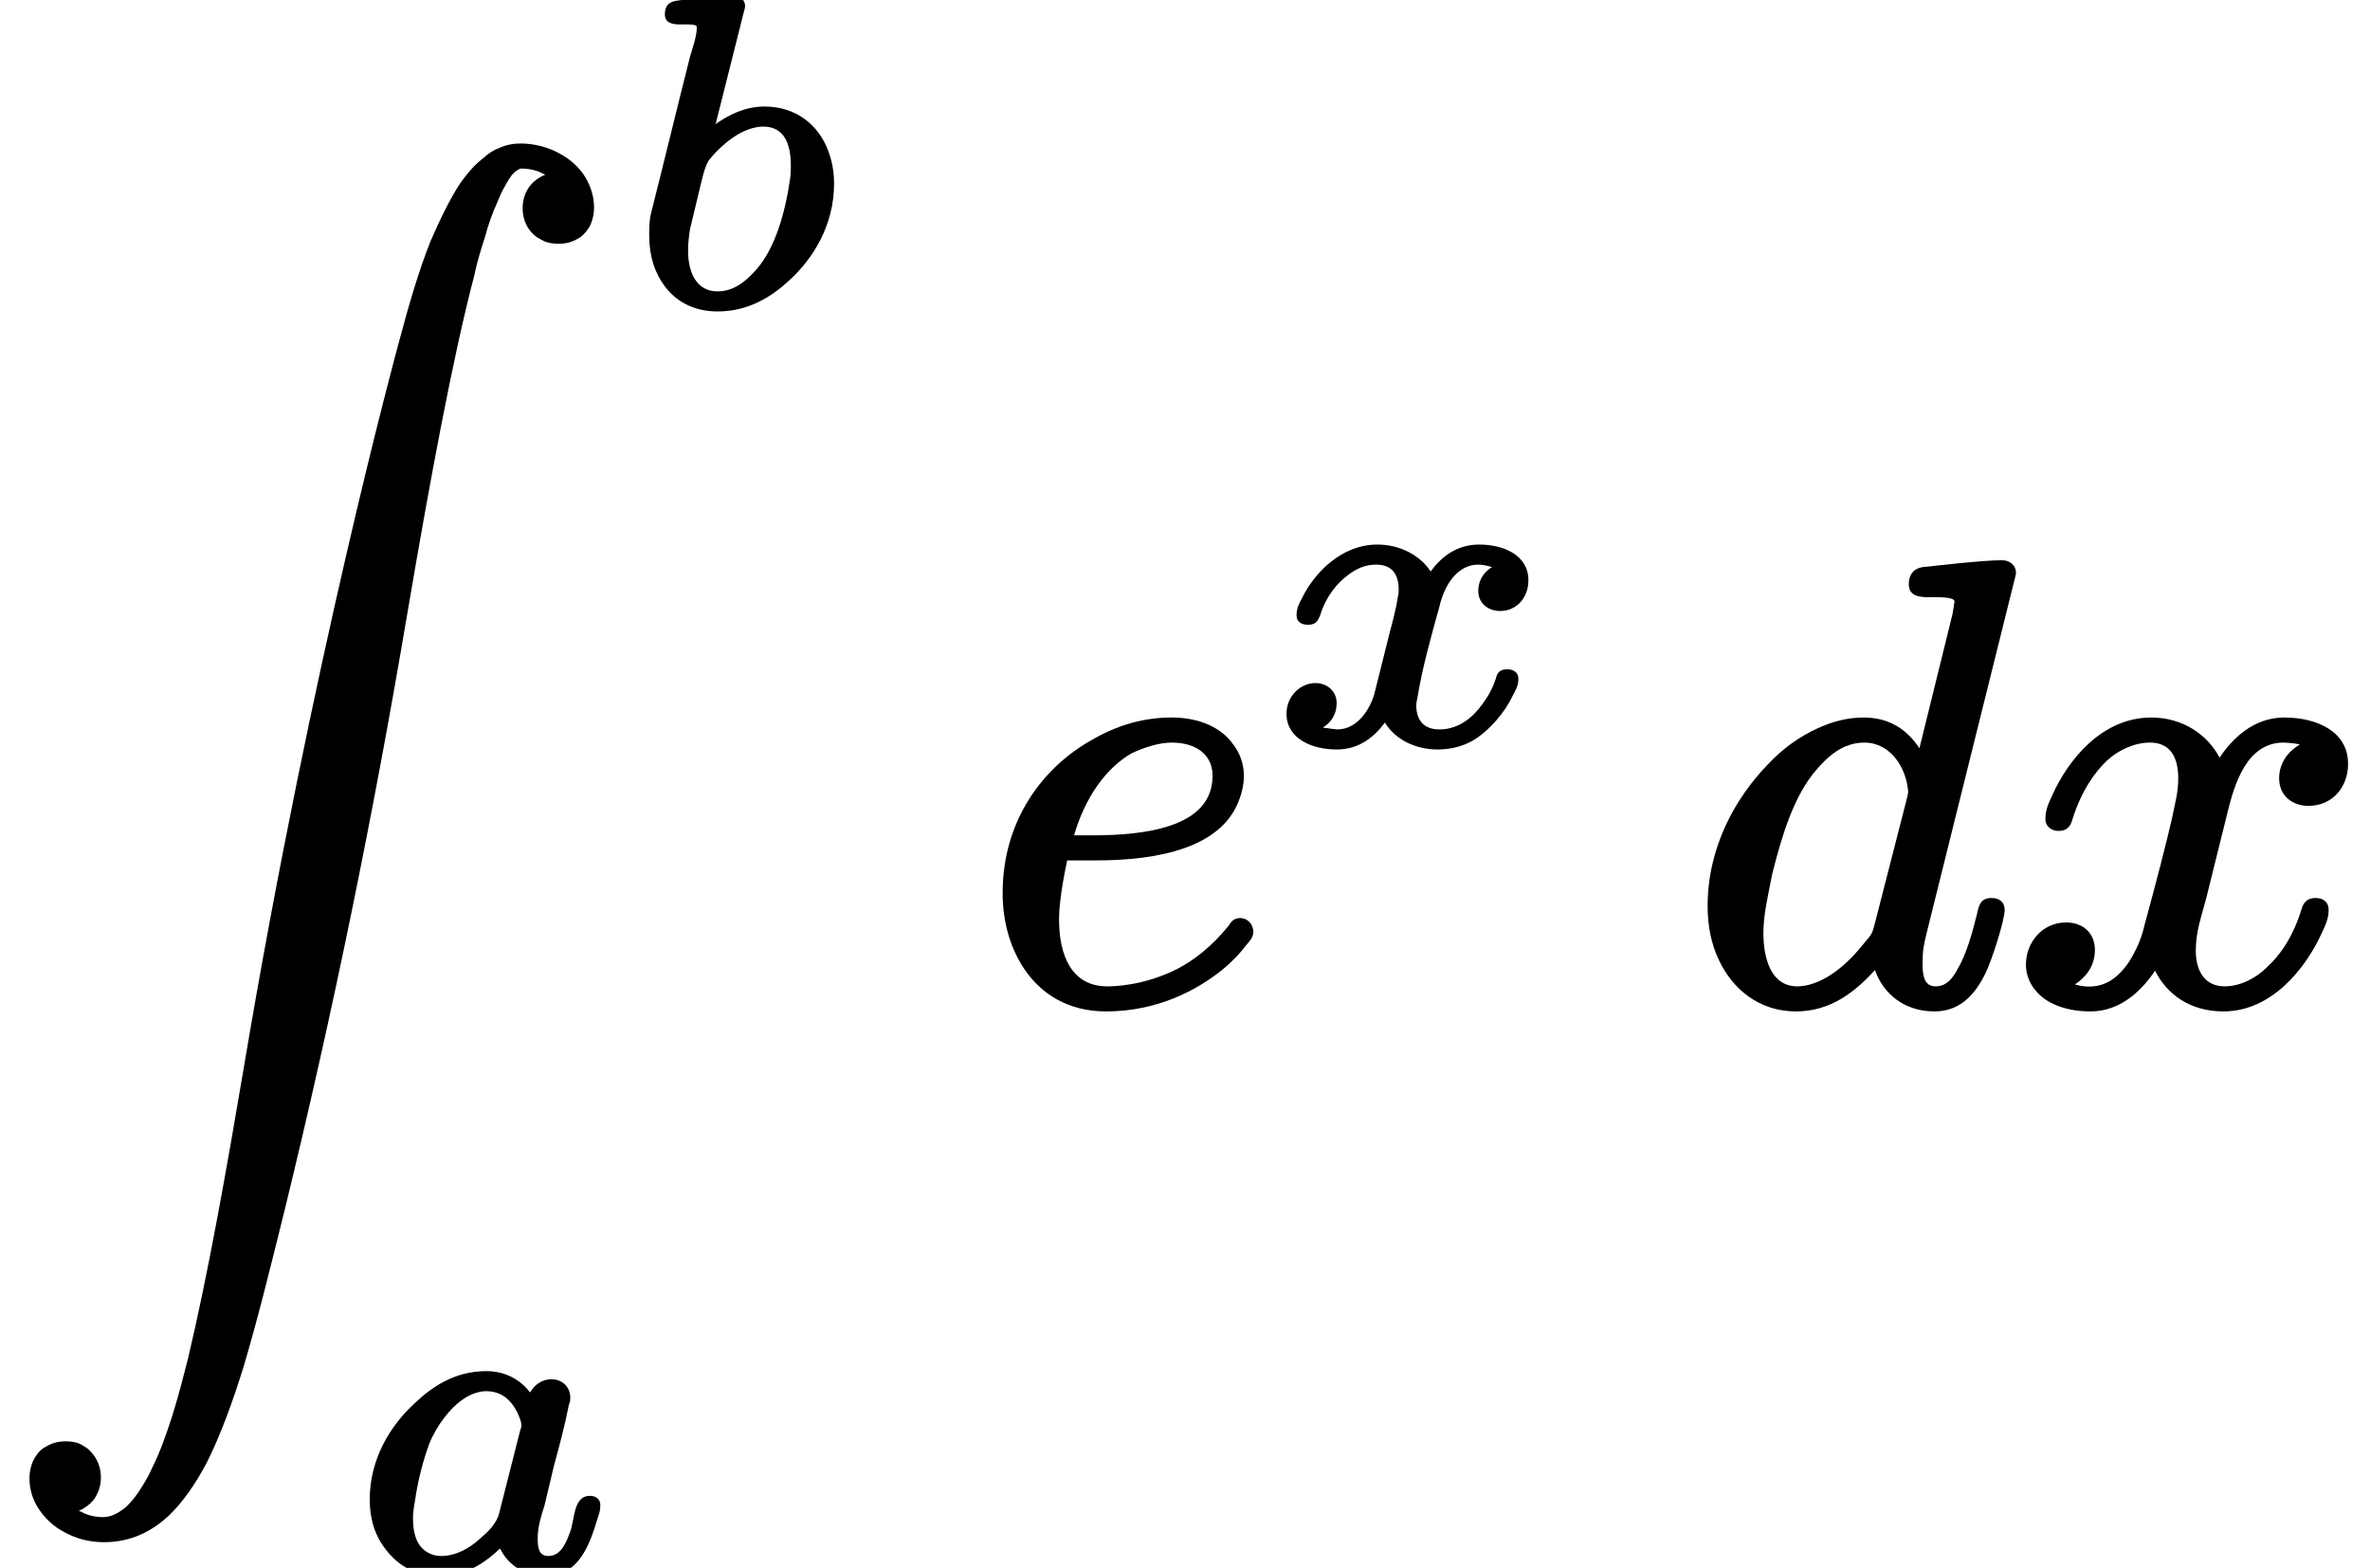 <?xml version='1.0' encoding='UTF-8'?>
<!-- This file was generated by dvisvgm 3.4 -->
<svg version='1.1' xmlns='http://www.w3.org/2000/svg' xmlns:xlink='http://www.w3.org/1999/xlink' width='37.82pt' height='25.02pt' viewBox='1.66 -15.94 37.82 25.02'>
<defs>
<path id='g35-100' d='M1.2-1.05C1.2-1.36 1.28-1.67 1.34-1.99C1.5-2.63 1.69-3.24 2.04-3.65C2.22-3.86 2.46-4.09 2.81-4.09C3.23-4.09 3.48-3.69 3.51-3.31C3.51-3.26 3.49-3.21 3.48-3.16L2.98-1.21C2.93-1.01 2.92-1.03 2.8-.88C2.37-.34 1.98-.2 1.74-.2C1.33-.2 1.2-.63 1.2-1.05ZM4.84-1.61C4.67-1.61 4.64-1.5 4.61-1.36C4.53-1.04 4.44-.71 4.29-.46C4.22-.33 4.12-.2 3.95-.2C3.76-.2 3.74-.38 3.74-.57C3.74-.78 3.76-.86 3.8-1.03L5.23-6.78C5.23-6.79 5.23-6.79 5.23-6.8C5.23-6.92 5.13-7 5.01-7C4.69-7 3.94-6.91 3.74-6.89C3.6-6.87 3.52-6.77 3.52-6.62C3.52-6.44 3.66-6.41 3.84-6.41C3.84-6.41 3.85-6.41 3.85-6.41C3.98-6.41 4.25-6.42 4.25-6.34L4.22-6.15L3.69-4C3.51-4.27 3.24-4.49 2.8-4.49C2.55-4.49 2.31-4.43 2.07-4.32C1.78-4.19 1.5-3.99 1.26-3.73C.76-3.21 .31-2.43 .31-1.48C.31-1.16 .37-.87 .49-.62C.7-.17 1.12 .2 1.72 .2C2.28 .2 2.67-.12 2.98-.46C3.11-.09 3.44 .2 3.93 .2C4.36 .2 4.59-.1 4.74-.4C4.84-.6 5.05-1.25 5.05-1.42C5.05-1.55 4.96-1.61 4.84-1.61Z'/>
<path id='g35-101' d='M1.8-2.61H1.51C1.68-3.2 2.01-3.68 2.43-3.92C2.62-4.01 2.86-4.09 3.07-4.09C3.44-4.09 3.72-3.91 3.72-3.56C3.72-2.72 2.6-2.61 1.8-2.61ZM4.16-1.29C4.05-1.29 4.01-1.22 3.97-1.16C3.71-.84 3.43-.62 3.16-.48C2.61-.2 2.11-.2 2.04-.2C1.46-.2 1.27-.71 1.27-1.27C1.27-1.37 1.28-1.65 1.4-2.21H1.86C2.88-2.21 3.84-2.42 4.13-3.14C4.21-3.33 4.22-3.49 4.22-3.56C4.22-3.74 4.16-3.92 4.05-4.06C3.87-4.32 3.52-4.49 3.07-4.49C2.53-4.49 2.1-4.32 1.72-4.09C1-3.66 .37-2.84 .37-1.69C.37-1.23 .49-.81 .72-.47C.98-.09 1.4 .2 2.02 .2C2.84 .2 3.47-.14 3.87-.46C4.04-.6 4.17-.74 4.25-.85C4.31-.92 4.37-.98 4.37-1.07C4.37-1.19 4.28-1.29 4.16-1.29Z'/>
<path id='g35-120' d='M4.82-1.61C4.69-1.61 4.63-1.54 4.6-1.44C4.46-.98 4.25-.69 4.04-.5C3.88-.34 3.63-.2 3.37-.2C3.05-.2 2.91-.45 2.91-.77C2.91-1.08 3-1.31 3.08-1.62L3.42-2.99C3.53-3.44 3.73-4.09 4.31-4.09C4.34-4.09 4.5-4.08 4.57-4.06C4.4-3.96 4.24-3.78 4.24-3.52C4.24-3.25 4.44-3.08 4.71-3.08C5.08-3.08 5.34-3.37 5.34-3.75C5.34-4.27 4.84-4.49 4.32-4.49C3.83-4.49 3.49-4.15 3.29-3.85C3.1-4.21 2.71-4.49 2.2-4.49C1.41-4.49 .87-3.81 .62-3.25C.56-3.12 .51-3.02 .51-2.87C.51-2.75 .61-2.68 .72-2.68C.85-2.68 .91-2.75 .94-2.86C1.08-3.31 1.29-3.61 1.49-3.8C1.66-3.96 1.92-4.09 2.18-4.09C2.5-4.09 2.63-3.86 2.63-3.52C2.63-3.29 2.58-3.13 2.53-2.88C2.44-2.49 2.3-1.94 2.09-1.17C2.04-.95 1.95-.76 1.85-.6C1.67-.33 1.41-.11 .98-.23C1.15-.34 1.3-.52 1.3-.78C1.3-1.06 1.1-1.22 .84-1.22C.46-1.22 .2-.9 .2-.55C.2-.43 .23-.33 .28-.24C.44 .05 .8 .2 1.23 .2C1.72 .2 2.06-.15 2.26-.45C2.44-.09 2.8 .2 3.35 .2C4.13 .2 4.67-.5 4.92-1.05C4.98-1.18 5.03-1.28 5.03-1.42C5.03-1.55 4.94-1.61 4.82-1.61Z'/>
<path id='g34-97' d='M2.78-2.27C2.78-2.25 2.77-2.21 2.76-2.19L2.43-.89C2.39-.7 2.23-.56 2.1-.45C1.97-.33 1.75-.19 1.5-.19C1.44-.19 1.39-.2 1.34-.22C1.14-.3 1.05-.49 1.05-.8C1.05-.89 1.07-1 1.09-1.12C1.13-1.4 1.22-1.74 1.31-1.98C1.43-2.28 1.65-2.55 1.82-2.67C1.98-2.79 2.13-2.82 2.22-2.82C2.49-2.82 2.64-2.64 2.72-2.47C2.75-2.4 2.78-2.34 2.78-2.27ZM3.87-1.15C3.61-1.15 3.63-.77 3.56-.58C3.5-.42 3.42-.19 3.21-.19C3.06-.19 3.04-.32 3.04-.47C3.04-.66 3.1-.84 3.15-1L3.3-1.63C3.39-1.96 3.47-2.26 3.54-2.61C3.56-2.65 3.56-2.68 3.56-2.72C3.56-2.89 3.43-3.01 3.26-3.01C3.1-3.01 2.98-2.91 2.92-2.8C2.78-2.98 2.55-3.14 2.22-3.14C1.72-3.14 1.35-2.89 1.07-2.62C.7-2.28 .36-1.75 .36-1.09C.36-.77 .45-.5 .62-.29C.8-.05 1.08 .13 1.48 .13C1.9 .13 2.21-.09 2.44-.31C2.57-.04 2.83 .13 3.19 .13C3.26 .13 3.32 .13 3.38 .1C3.73-.01 3.88-.4 3.99-.77C4.02-.86 4.04-.91 4.04-1C4.04-1.1 3.97-1.15 3.87-1.15Z'/>
<path id='g34-98' d='M1.02-.84C1.02-.94 1.03-1.04 1.05-1.18C1.09-1.35 1.15-1.59 1.24-1.97C1.27-2.09 1.3-2.2 1.35-2.28C1.49-2.46 1.71-2.65 1.88-2.73C2-2.79 2.12-2.82 2.22-2.82C2.55-2.82 2.66-2.55 2.66-2.2C2.66-2.15 2.66-2.08 2.65-2C2.57-1.44 2.41-.88 2.11-.54C1.97-.38 1.77-.19 1.49-.19C1.15-.19 1.02-.5 1.02-.84ZM1.46-2.86L1.9-4.61C1.91-4.64 1.93-4.72 1.93-4.74C1.93-4.84 1.86-4.9 1.76-4.9C1.56-4.9 1.26-4.87 1.06-4.85C.84-4.83 .65-4.85 .65-4.61C.65-4.48 .76-4.45 .89-4.45C.89-4.45 .89-4.45 .89-4.45C1-4.45 1.16-4.46 1.16-4.41C1.16-4.26 1.09-4.07 1.05-3.93C.84-3.1 .64-2.27 .43-1.44C.4-1.32 .4-1.21 .4-1.08C.4-.75 .49-.48 .65-.27C.82-.04 1.1 .13 1.49 .13C1.98 .13 2.35-.1 2.64-.37C3.01-.71 3.35-1.24 3.35-1.91C3.35-2.12 3.31-2.3 3.25-2.45C3.1-2.84 2.75-3.14 2.24-3.14C1.92-3.14 1.66-3 1.46-2.86Z'/>
<path id='g34-120' d='M3.79-1.15C3.67-1.15 3.63-1.09 3.61-1C3.56-.85 3.49-.72 3.4-.6C3.26-.4 3.03-.19 2.71-.19C2.46-.19 2.34-.34 2.34-.58C2.34-.61 2.35-.65 2.36-.7C2.43-1.14 2.57-1.65 2.71-2.15C2.79-2.5 3-2.82 3.33-2.82C3.4-2.82 3.49-2.8 3.55-2.78C3.43-2.71 3.33-2.58 3.33-2.4C3.33-2.2 3.49-2.08 3.68-2.08C3.94-2.08 4.13-2.29 4.13-2.57C4.13-2.97 3.74-3.14 3.34-3.14C2.97-3.14 2.72-2.92 2.57-2.71C2.41-2.96 2.09-3.14 1.72-3.14C1.14-3.14 .71-2.68 .52-2.29C.47-2.2 .43-2.12 .43-2.01S.52-1.86 .61-1.86C.74-1.86 .77-1.92 .81-2.02C.9-2.31 1.07-2.52 1.26-2.66C1.38-2.75 1.52-2.82 1.7-2.82C1.95-2.82 2.06-2.67 2.06-2.42C2.06-2.4 2.06-2.36 2.05-2.32C2.02-2.12 1.96-1.9 1.91-1.71L1.67-.75C1.6-.51 1.4-.19 1.08-.19C1.07-.19 .9-.21 .85-.22C.98-.3 1.07-.43 1.07-.61C1.07-.8 .92-.93 .73-.93C.5-.93 .27-.73 .27-.44C.27-.04 .68 .13 1.07 .13C1.43 .13 1.67-.07 1.84-.3C1.99-.05 2.3 .13 2.68 .13C2.89 .13 3.08 .08 3.24-.01C3.51-.17 3.76-.47 3.88-.73C3.93-.82 3.97-.89 3.97-1C3.97-1.1 3.89-1.15 3.79-1.15Z'/>
<path id='g29-90' d='M8.7 .41C8.64 .43 8.58 .47 8.53 .51C8.4 .62 8.34 .78 8.34 .94C8.34 1.16 8.44 1.31 8.56 1.4C8.61 1.43 8.66 1.46 8.71 1.48C8.77 1.5 8.84 1.51 8.91 1.51S9.05 1.5 9.11 1.48S9.22 1.43 9.27 1.4C9.33 1.35 9.39 1.28 9.43 1.19C9.46 1.11 9.48 1.03 9.48 .93C9.48 .73 9.41 .55 9.31 .4C9.21 .26 9.08 .15 8.93 .07C8.75-.03 8.53-.09 8.31-.09C8.19-.09 8.08-.07 7.97-.02C7.89 .01 7.8 .06 7.73 .13C7.58 .24 7.45 .39 7.32 .58C7.17 .82 7.02 1.12 6.87 1.47C6.69 1.92 6.53 2.46 6.36 3.1C6.33 3.21 4.97 8.21 3.88 14.72C3.62 16.25 3.33 17.91 3 19.3C2.94 19.53 2.86 19.86 2.75 20.21C2.66 20.49 2.56 20.78 2.43 21.04C2.37 21.18 2.29 21.31 2.21 21.43C2.15 21.52 2.08 21.6 2.02 21.66C1.89 21.77 1.77 21.83 1.64 21.83C1.5 21.83 1.37 21.79 1.29 21.74C1.28 21.74 1.27 21.74 1.26 21.73C1.35 21.69 1.43 21.63 1.49 21.56C1.57 21.45 1.61 21.33 1.61 21.2C1.61 20.98 1.51 20.83 1.39 20.73C1.34 20.7 1.3 20.67 1.25 20.65C1.19 20.63 1.12 20.62 1.05 20.62S.91 20.63 .85 20.65S.74 20.7 .69 20.73C.62 20.78 .56 20.86 .52 20.95C.49 21.03 .47 21.11 .47 21.21C.47 21.4 .53 21.58 .64 21.73C.73 21.86 .86 21.98 1.01 22.06C1.2 22.17 1.42 22.23 1.66 22.23C2.11 22.23 2.44 22.04 2.69 21.81C2.92 21.59 3.12 21.3 3.3 20.96C3.52 20.52 3.71 20 3.89 19.42C4.11 18.68 4.32 17.83 4.54 16.94C5.31 13.79 5.96 10.61 6.5 7.41C6.86 5.29 7.23 3.3 7.57 2.01C7.57 2.01 7.57 2.01 7.57 2.01C7.6 1.86 7.66 1.64 7.74 1.4C7.79 1.21 7.86 1.01 7.94 .84C7.98 .74 8.02 .65 8.07 .57C8.1 .51 8.14 .45 8.17 .41C8.21 .37 8.24 .34 8.27 .33C8.29 .31 8.31 .31 8.33 .31C8.47 .31 8.6 .35 8.7 .41Z'/>
</defs>
<g id='page58'>
<use x='1.66' y='-13.56' xlink:href='#g29-90'/>
<use x='11.62' y='-11.1' xlink:href='#g34-98'/>
<use x='7.2' y='9.08' xlink:href='#g34-97'/>
<use x='17.29' y='0' xlink:href='#g35-101'/>
<use x='21.92' y='-4.11' xlink:href='#g34-120'/>
<use x='28.6' y='0' xlink:href='#g35-100'/>
<use x='33.79' y='0' xlink:href='#g35-120'/>
</g>
</svg>